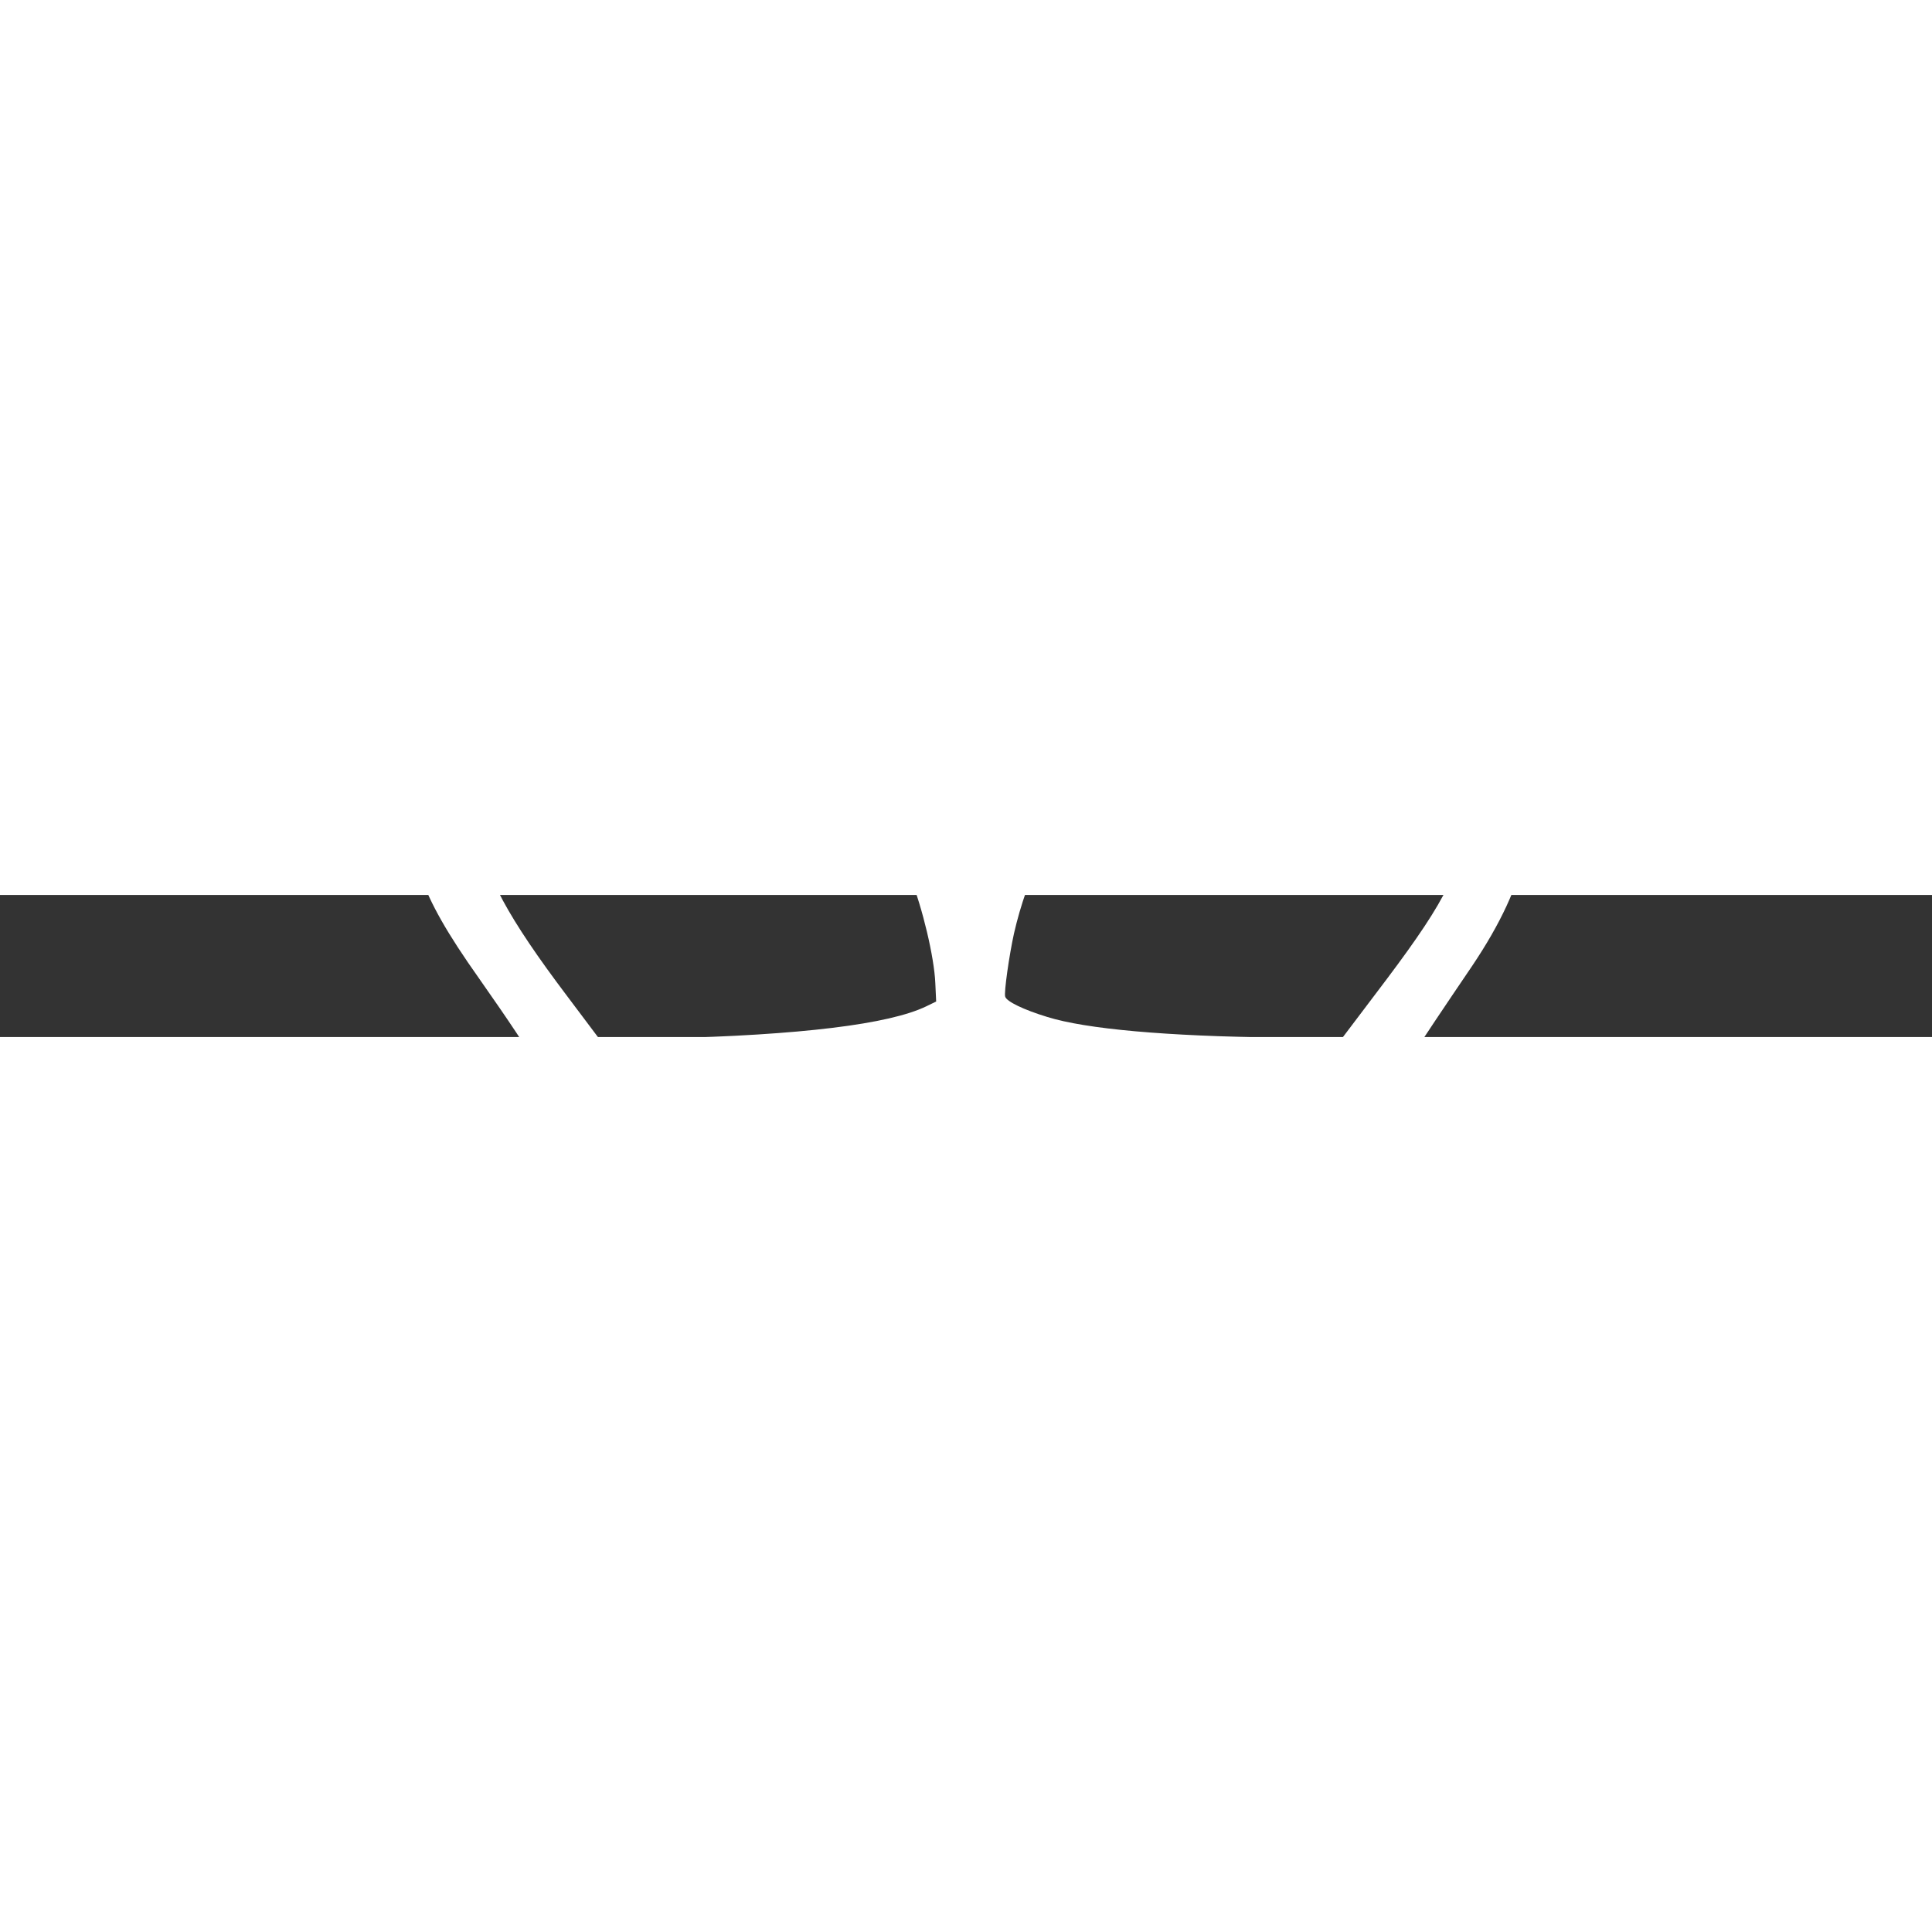 <svg xmlns="http://www.w3.org/2000/svg" width="48pt" height="48pt" viewBox="-130 -690 680 50">
    <rect x="-130" y="-690" width="680" height="50" fill="#333333" stroke="none"/>
    <g fill="#ffffff" stroke="none" transform="translate(0,0) scale(0.1,-0.1)">
        <path xmlns="http://www.w3.org/2000/svg" d="M2013 9203 c-3 -10 -21 -65 -41 -123 l-37 -105 -122 -3 -123 -3 0 -113 0 -114 135 -78 135 -78 0 -83 c0 -46 -4 -83 -9 -83 -4 0 -38 -22 -74 -50 -82 -62 -175 -171 -220 -259 -38 -73 -46 -116 -49 -283 -1 -60 -3 -108 -4 -108 -2 0 -41 25 -86 57 -103 70 -237 133 -348 163 -107 30 -287 33 -394 7 -146 -36 -267 -98 -370 -188 -84 -73 -129 -130 -175 -219 -61 -118 -76 -191 -76 -360 1 -126 4 -153 24 -210 37 -103 94 -204 208 -365 211 -301 255 -379 307 -544 52 -166 84 -351 106 -611 8 -99 16 -136 36 -177 74 -152 299 -248 707 -300 193 -25 962 -25 1156 0 360 46 586 132 676 256 44 60 52 96 65 276 20 285 75 538 152 693 37 75 77 139 290 453 198 295 246 525 163 786 -62 197 -216 361 -429 458 -124 57 -193 70 -361 69 -141 0 -156 -2 -245 -32 -105 -35 -224 -99 -313 -167 -31 -25 -59 -45 -62 -45 -3 0 -5 35 -5 78 0 143 -18 262 -49 327 -35 77 -121 169 -228 247 l-84 61 3 75 3 76 133 78 132 79 0 114 0 115 -119 0 -118 0 -16 43 c-9 23 -29 79 -44 124 l-28 83 -98 0 c-86 0 -100 -2 -104 -17z m222 -1038 c99 -41 154 -176 155 -376 0 -178 -32 -274 -166 -486 -48 -76 -91 -143 -96 -150 -20 -25 -209 288 -253 418 -22 65 -26 91 -26 209 0 218 39 322 142 376 65 34 174 38 244 9z m-1119 -455 c158 -40 331 -149 495 -310 145 -143 221 -257 293 -438 43 -108 84 -280 88 -372 l3 -65 -35 -17 c-131 -63 -439 -101 -926 -113 l-222 -5 -115 153 c-210 278 -292 431 -312 577 -9 66 27 236 67 317 40 82 113 163 181 201 45 26 170 71 232 85 53 12 177 6 251 -13z m2308 4 c93 -24 179 -71 251 -136 116 -107 175 -245 175 -413 0 -162 -54 -275 -269 -561 l-158 -209 -224 3 c-394 5 -677 30 -814 73 -82 25 -142 54 -147 71 -5 13 14 146 31 223 46 201 139 393 263 537 180 210 432 380 623 418 69 14 204 11 269 -6z m-1253 -1460 c89 -31 185 -43 644 -79 259 -20 476 -39 482 -41 9 -2 10 -10 3 -28 -24 -65 -70 -353 -70 -445 0 -70 -6 -74 -80 -51 -426 129 -1225 158 -1775 65 -80 -14 -316 -68 -348 -81 -9 -3 -17 37 -30 148 -15 131 -28 206 -63 371 l-6 27 58 0 c76 0 527 35 714 55 167 18 296 39 360 59 59 19 60 19 111 0z m344 -794 c264 -18 421 -53 477 -107 58 -56 17 -91 -144 -123 -145 -29 -289 -41 -603 -47 -548 -11 -1000 38 -1028 110 -9 25 17 60 62 83 74 37 247 66 496 83 164 12 569 12 740 1z"/>
    </g>
</svg>
